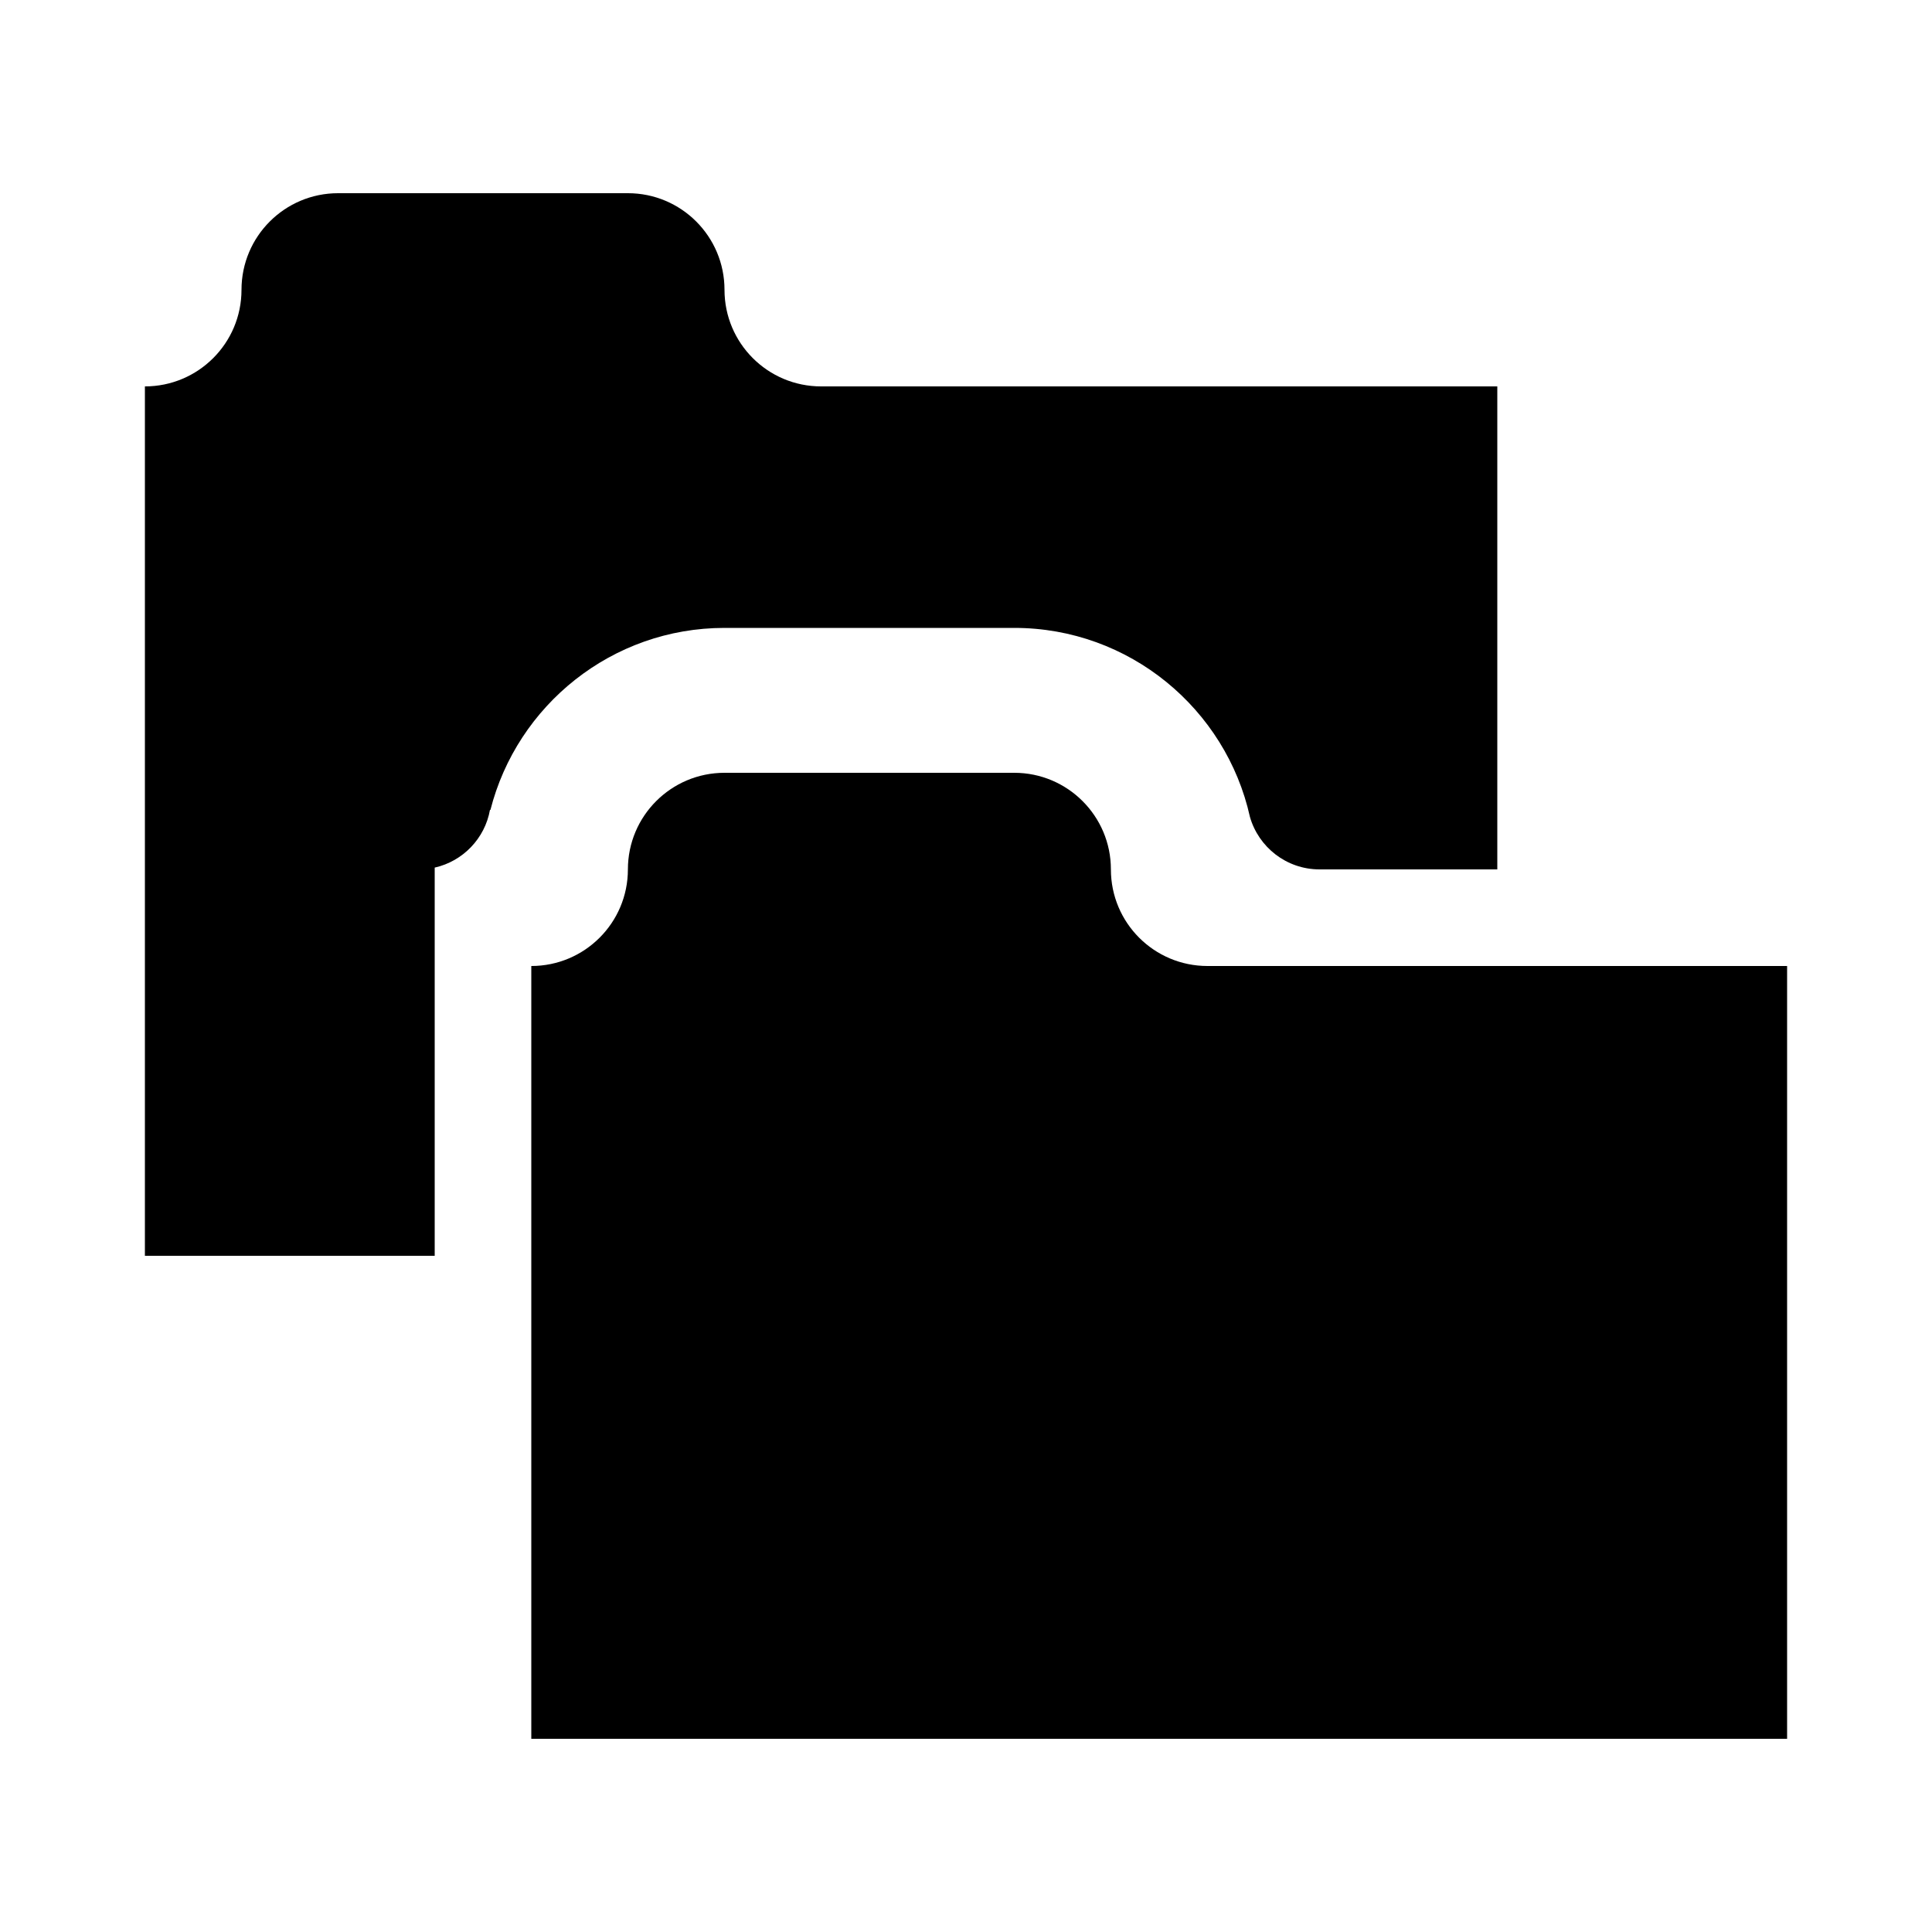 <svg xmlns="http://www.w3.org/2000/svg" xmlns:xlink="http://www.w3.org/1999/xlink" version="1.1" x="0px" y="0px" viewBox="0 0 100 100" enable-background="new 0 0 100 100" xml:space="preserve"><g><path d="M62.5,50c-2.764,0-5-2.236-5-5s-2.246-5-5-5h-15c-2.759,0-5,2.236-5,5s-2.241,5-5,5v5v35h65V50H62.5z"></path><path d="M37.5,32.5h15c5.957,0,10.957,4.194,12.197,9.785c0.449,1.563,1.885,2.71,3.594,2.715h0.02H70h7.5V20h-35   c-2.759,0-5-2.236-5-5s-2.241-5-5-5h-15c-2.759,0-5,2.236-5,5s-2.241,5-5,5v5v40h15V55v-5v-5v-0.093   c1.46-0.327,2.598-1.509,2.861-2.988h0.024C26.763,36.509,31.67,32.5,37.5,32.5z"></path></g></svg>